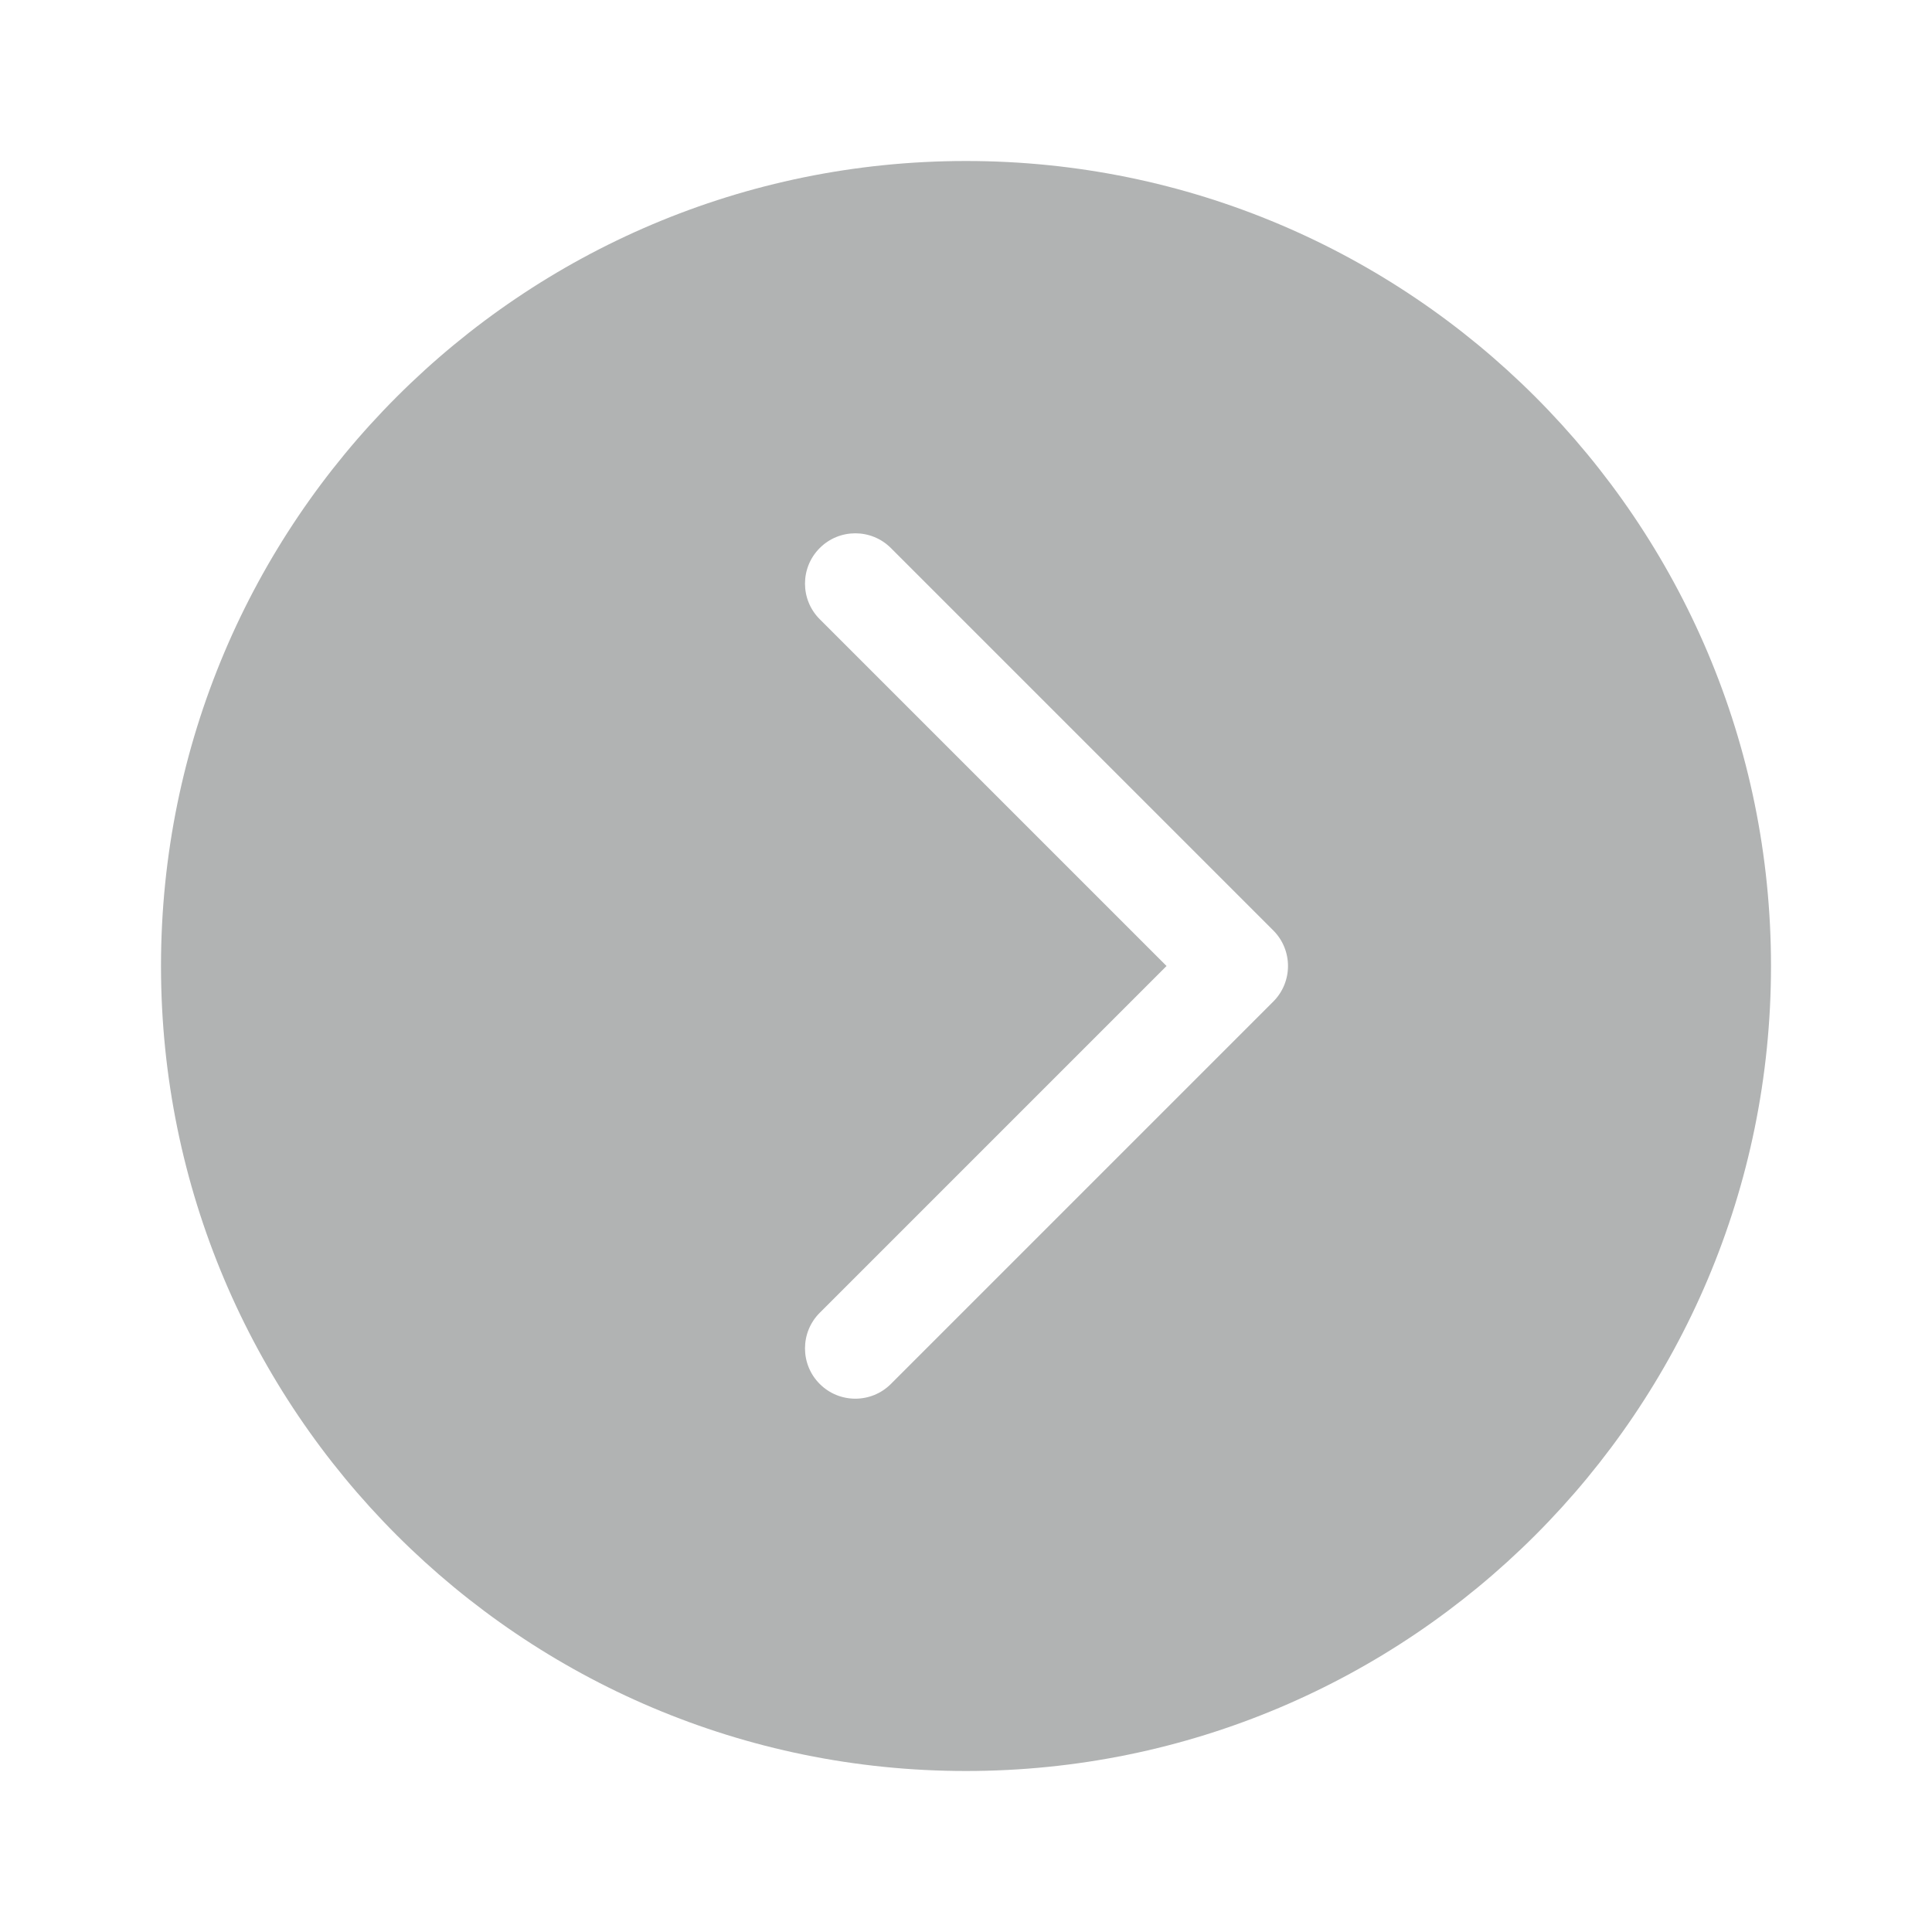 <svg width="48" height="48" viewBox="0 0 48 48" fill="none" xmlns="http://www.w3.org/2000/svg">
<path d="M24 4C35.046 4 44 12.954 44 24C44 35.046 35.046 44 24 44C12.954 44 4 35.046 4 24C4 12.954 12.954 4 24 4ZM20.366 32.616C19.878 33.104 19.878 33.896 20.366 34.384C20.854 34.872 21.646 34.872 22.134 34.384L31.634 24.884C32.122 24.396 32.122 23.604 31.634 23.116L22.134 13.616C21.646 13.128 20.854 13.128 20.366 13.616C19.878 14.104 19.878 14.896 20.366 15.384L28.982 24L20.366 32.616Z" fill="#B1B3B3"/>
</svg>
